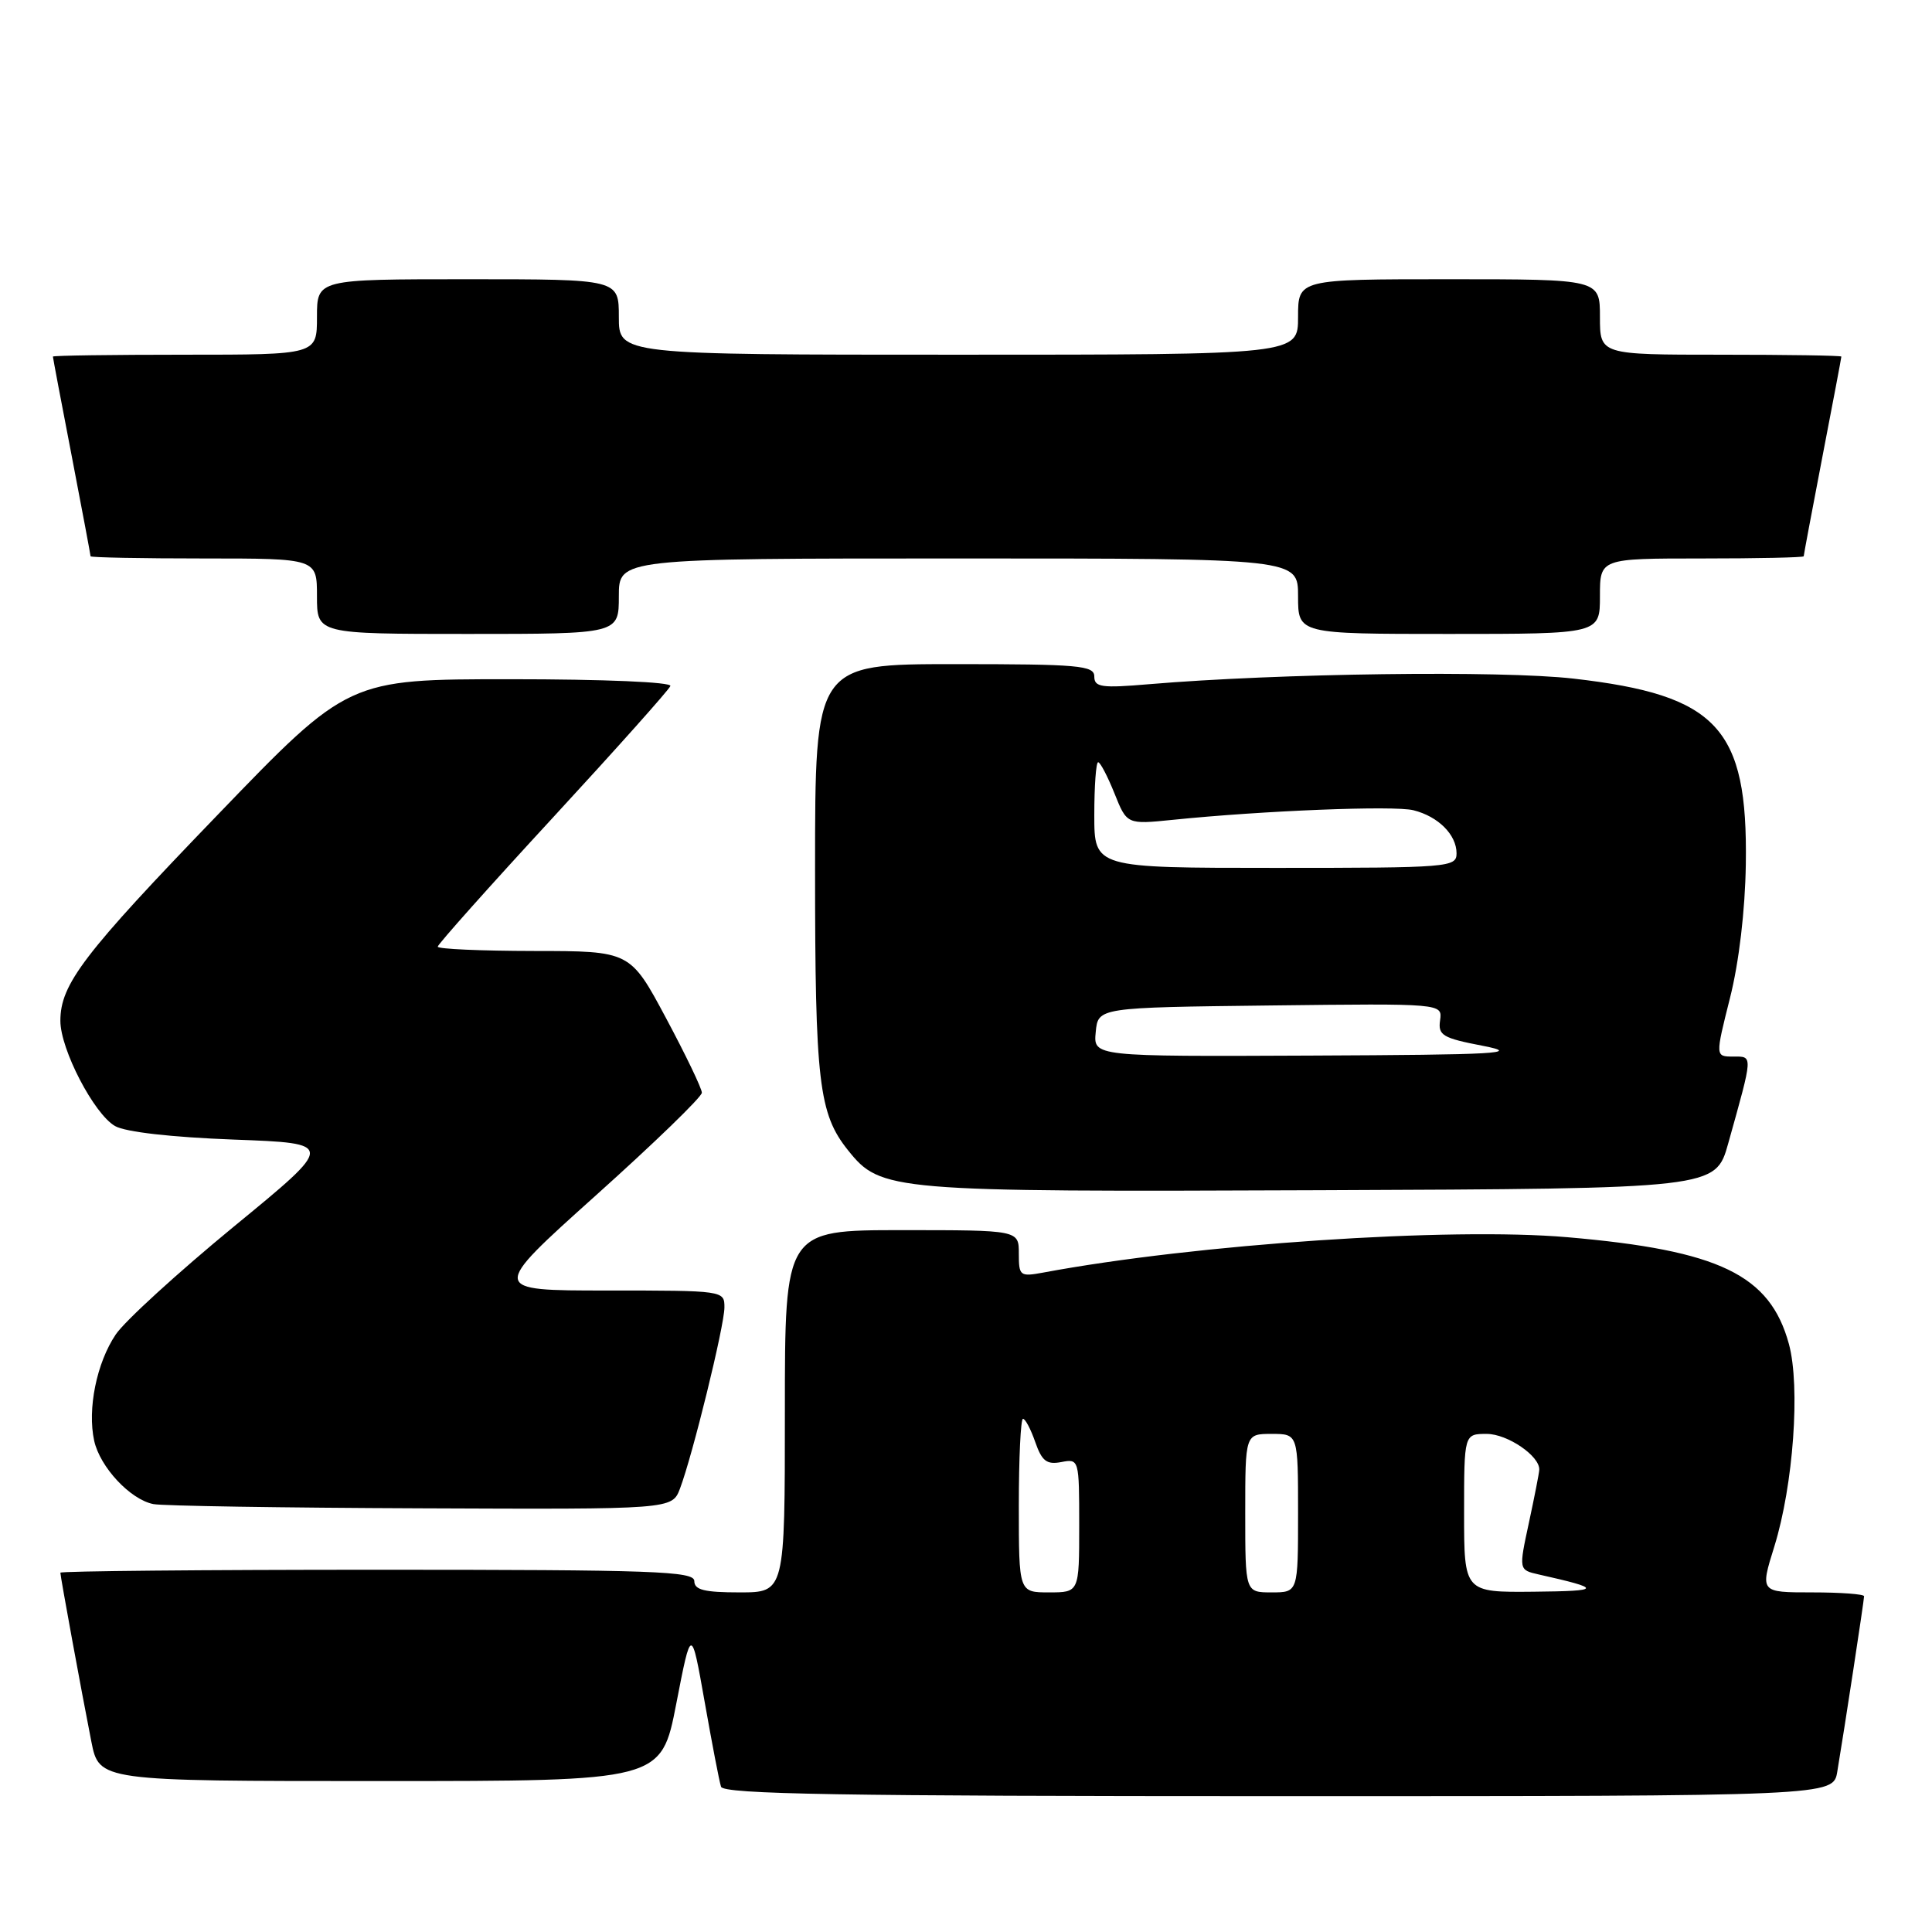 <?xml version="1.0" encoding="UTF-8" standalone="no"?>
<!DOCTYPE svg PUBLIC "-//W3C//DTD SVG 1.1//EN" "http://www.w3.org/Graphics/SVG/1.1/DTD/svg11.dtd" >
<svg xmlns="http://www.w3.org/2000/svg" xmlns:xlink="http://www.w3.org/1999/xlink" version="1.1" viewBox="0 0 256 256">
 <g >
 <path fill="currentColor"
d=" M 243.45 234.75 C 244.39 229.16 247.00 212.05 247.00 211.51 C 247.00 211.23 243.90 211.00 240.10 211.00 C 233.21 211.00 233.21 211.00 235.11 204.91 C 237.63 196.78 238.57 183.74 237.04 178.09 C 234.54 168.92 227.83 165.68 207.72 163.94 C 192.12 162.58 158.44 164.85 138.25 168.62 C 135.15 169.19 135.00 169.08 135.00 166.11 C 135.00 163.00 135.00 163.00 119.50 163.00 C 104.00 163.00 104.00 163.00 104.00 187.00 C 104.00 211.00 104.00 211.00 98.00 211.00 C 93.33 211.00 92.00 210.67 92.00 209.50 C 92.00 208.19 86.67 208.00 50.00 208.00 C 26.90 208.00 8.00 208.18 8.00 208.39 C 8.00 208.90 10.78 224.05 12.10 230.75 C 13.14 236.00 13.14 236.00 50.38 236.00 C 87.62 236.00 87.62 236.00 89.61 225.75 C 91.60 215.50 91.60 215.50 93.37 225.50 C 94.34 231.00 95.31 236.06 95.54 236.75 C 95.85 237.74 111.52 238.00 169.42 238.00 C 242.91 238.00 242.91 238.00 243.45 234.75 Z  M 90.10 197.25 C 91.77 192.84 95.98 175.71 95.99 173.25 C 96.00 171.01 95.91 171.00 80.45 171.00 C 64.91 171.00 64.91 171.00 78.95 158.40 C 86.68 151.47 93.00 145.35 93.00 144.79 C 93.00 144.23 90.86 139.78 88.25 134.90 C 83.50 126.02 83.50 126.02 70.75 126.01 C 63.74 126.00 58.00 125.75 58.00 125.44 C 58.00 125.14 64.86 117.44 73.25 108.35 C 81.64 99.25 88.65 91.40 88.83 90.90 C 89.03 90.38 80.05 90.00 67.66 90.00 C 46.15 90.00 46.15 90.00 28.83 107.98 C 11.04 126.43 8.00 130.41 8.00 135.27 C 8.00 139.04 12.46 147.62 15.25 149.21 C 16.63 150.00 22.73 150.69 30.96 151.00 C 44.43 151.50 44.43 151.50 30.97 162.54 C 23.58 168.62 16.54 175.04 15.34 176.82 C 12.80 180.59 11.56 186.71 12.48 190.91 C 13.25 194.40 17.27 198.71 20.33 199.30 C 21.52 199.54 37.47 199.79 55.77 199.86 C 89.05 200.00 89.05 200.00 90.10 197.25 Z  M 229.00 151.50 C 232.32 139.63 232.30 140.00 229.66 140.00 C 227.28 140.00 227.28 140.00 229.23 132.25 C 230.43 127.50 231.24 120.63 231.33 114.50 C 231.60 96.44 227.57 92.10 208.50 89.92 C 198.88 88.82 169.46 89.21 152.25 90.66 C 145.95 91.20 145.00 91.06 145.00 89.64 C 145.00 88.18 142.97 88.00 126.50 88.00 C 108.00 88.00 108.00 88.00 108.00 115.13 C 108.00 143.44 108.49 147.58 112.38 152.43 C 116.72 157.84 117.91 157.94 174.91 157.71 C 227.32 157.50 227.32 157.50 229.00 151.50 Z  M 82.00 79.00 C 82.00 74.00 82.00 74.00 127.00 74.00 C 172.00 74.00 172.00 74.00 172.00 79.00 C 172.00 84.00 172.00 84.00 192.00 84.00 C 212.00 84.00 212.00 84.00 212.00 79.00 C 212.00 74.00 212.00 74.00 225.50 74.00 C 232.93 74.00 239.00 73.87 239.00 73.71 C 239.00 73.55 240.12 67.58 241.49 60.46 C 242.87 53.33 243.99 47.39 243.99 47.25 C 244.00 47.11 236.80 47.00 228.00 47.00 C 212.00 47.00 212.00 47.00 212.00 42.00 C 212.00 37.00 212.00 37.00 192.00 37.00 C 172.00 37.00 172.00 37.00 172.00 42.00 C 172.00 47.00 172.00 47.00 127.00 47.00 C 82.00 47.00 82.00 47.00 82.00 42.00 C 82.00 37.00 82.00 37.00 62.00 37.00 C 42.00 37.00 42.00 37.00 42.00 42.00 C 42.00 47.00 42.00 47.00 24.50 47.00 C 14.88 47.00 7.00 47.11 7.01 47.25 C 7.01 47.39 8.13 53.33 9.51 60.46 C 10.88 67.58 12.00 73.55 12.00 73.71 C 12.00 73.87 18.75 74.00 27.00 74.00 C 42.00 74.00 42.00 74.00 42.00 79.00 C 42.00 84.00 42.00 84.00 62.00 84.00 C 82.00 84.00 82.00 84.00 82.00 79.00 Z  M 135.00 199.50 C 135.00 193.18 135.25 188.00 135.55 188.00 C 135.86 188.00 136.59 189.39 137.18 191.09 C 138.06 193.61 138.70 194.10 140.63 193.73 C 142.98 193.28 143.00 193.36 143.00 202.14 C 143.00 211.00 143.00 211.00 139.00 211.00 C 135.00 211.00 135.00 211.00 135.00 199.50 Z  M 165.00 200.50 C 165.00 190.00 165.00 190.00 168.50 190.00 C 172.00 190.00 172.00 190.00 172.00 200.50 C 172.00 211.00 172.00 211.00 168.50 211.00 C 165.00 211.00 165.00 211.00 165.00 200.50 Z  M 194.00 200.50 C 194.00 190.00 194.00 190.00 197.00 190.00 C 199.75 190.00 204.05 192.94 203.96 194.75 C 203.95 195.16 203.33 198.32 202.59 201.76 C 201.24 208.02 201.24 208.02 203.87 208.62 C 212.38 210.53 212.31 210.82 203.25 210.91 C 194.00 211.00 194.00 211.00 194.00 200.50 Z  M 145.19 136.75 C 145.50 133.50 145.50 133.50 168.32 133.23 C 191.13 132.96 191.13 132.96 190.82 135.19 C 190.53 137.18 191.14 137.55 196.50 138.58 C 201.68 139.59 198.58 139.76 173.69 139.87 C 144.87 140.00 144.87 140.00 145.19 136.75 Z  M 145.00 108.00 C 145.00 104.15 145.23 101.00 145.51 101.00 C 145.79 101.00 146.76 102.86 147.67 105.12 C 149.32 109.25 149.32 109.25 155.41 108.63 C 167.35 107.41 184.75 106.72 187.28 107.36 C 190.58 108.18 193.00 110.61 193.00 113.07 C 193.00 114.92 192.04 115.00 169.00 115.00 C 145.00 115.00 145.00 115.00 145.00 108.00 Z "/>
</g>
</svg>